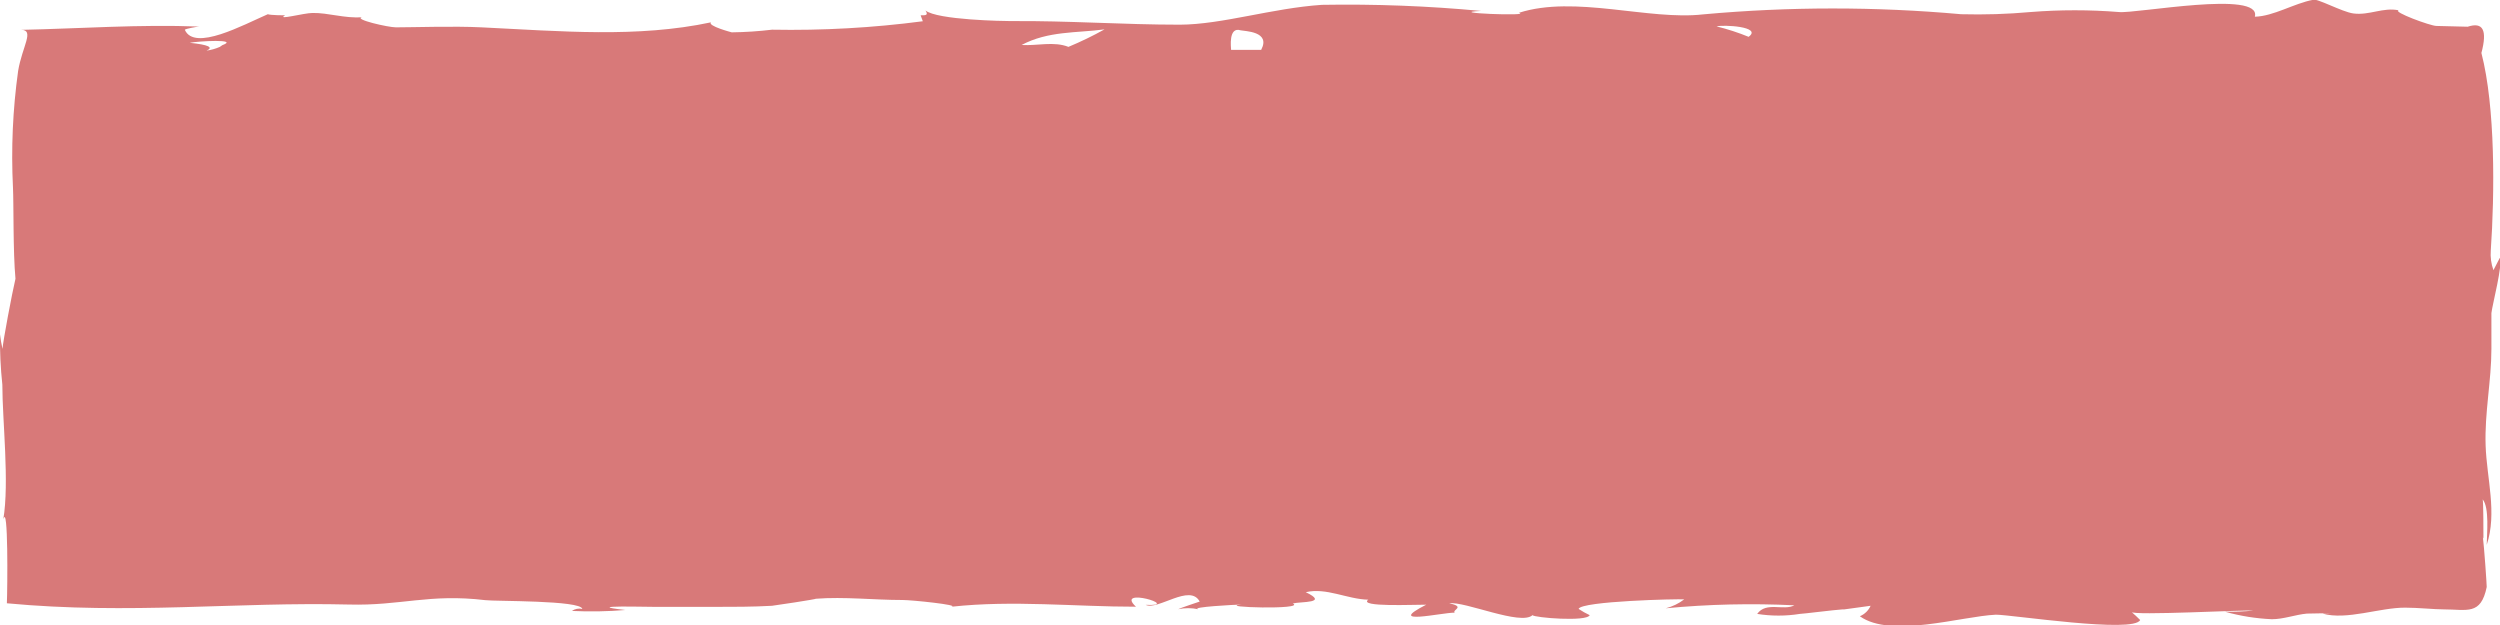 <svg width="160" height="40" viewBox="0 0 160 40" fill="none" xmlns="http://www.w3.org/2000/svg">
<g clip-path="url(#clip0)">
<path d="M159.45 22.33C159.45 23.43 159.45 19.79 159.45 20.04C159.5 19.54 160.2 16.88 159.99 16.5L159.58 17.29C159.434 16.887 159.376 16.457 159.41 16.03C159.66 12.41 159.71 6.87 158.81 3.39C159.2 1.92 158.91 1.39 157.93 1.71L155.93 1.66C155.55 1.66 153.09 0.75 153.52 0.66C152.52 0.45 151.63 1 150.61 0.86C149.88 0.76 148.26 -0.14 148.03 -0.01C146.81 0.22 145.51 1.04 144.31 1.07C144.78 -0.66 136.68 0.89 135.61 0.77C133.73 0.62 131.84 0.62 129.96 0.77C128.481 0.903 126.995 0.949 125.51 0.91C120.018 0.417 114.492 0.42 109 0.92C105.54 1.32 100.78 -0.33 97.21 0.82C98.08 1.05 92.33 0.82 94.79 0.7C91.403 0.382 88.001 0.251 84.6 0.31C81.43 0.52 78.21 1.57 75.51 1.58C71.91 1.58 68.32 1.32 64.71 1.35C64.24 1.35 59.99 1.28 59.23 0.67C59.44 0.99 59.23 0.98 58.92 0.98C58.92 0.98 59 1.19 59.06 1.36C55.861 1.78 52.636 1.96 49.41 1.9C48.554 2.003 47.692 2.059 46.83 2.07C46.83 2.07 45.27 1.66 45.5 1.43C40.8 2.43 35.92 2 30.82 1.75C29.02 1.66 26.49 1.75 25.34 1.75C24.84 1.75 22.62 1.24 23.16 1.1C22.08 1.19 21 0.81 20 0.83C19.46 0.83 17.64 1.32 18.25 0.98C18.25 0.98 17.31 0.98 17.14 0.91C15.55 1.6 12.45 3.3 11.83 1.91C11.83 1.84 12.67 1.7 12.74 1.7C8.94 1.55 5.14 1.83 1.35 1.91C2.23 1.91 1.42 2.97 1.16 4.54C0.816 7.011 0.706 9.509 0.83 12C0.88 13 0.83 16.12 0.99 17.84C0.77 18.77 0.19 21.84 0.16 22.33C0.09 22.023 0.036 21.713 7.35978e-06 21.4C-0.014 22.476 0.036 23.551 0.15 24.62C0.15 26.92 0.61 30.88 0.21 33.25C0.53 32.09 0.48 37.66 0.44 38.61C8.29 39.35 15.18 38.51 22.32 38.69C25.65 38.78 27.46 37.98 31.06 38.41C31.68 38.49 37.16 38.41 37.27 38.97C37.155 38.944 37.037 38.943 36.921 38.965C36.806 38.987 36.697 39.033 36.6 39.1C37.743 39.155 38.889 39.135 40.03 39.04C37.03 38.71 41.6 38.85 41.95 38.84C43.19 38.84 44.43 38.84 45.68 38.84C46.93 38.84 48.17 38.84 49.41 38.77C49.47 38.77 52.33 38.34 52.2 38.32C54.05 38.18 55.91 38.4 57.77 38.4C58.37 38.4 61.44 38.72 60.9 38.83C64.83 38.4 68.77 38.83 72.7 38.83C71.3 37.52 75.7 38.83 73.32 38.71C74.11 39.08 76.16 37.33 76.78 38.5C76.78 38.5 75.46 38.94 75.4 38.99C75.822 38.9 76.258 38.9 76.68 38.99C76.19 38.85 79.01 38.7 79.46 38.69C77.75 38.86 83.61 39.04 82.74 38.62C83.27 38.49 85.07 38.62 83.57 37.9C84.89 37.59 86.22 38.35 87.57 38.38C86.89 38.87 90.57 38.69 91.28 38.7C88.58 40.07 92.28 39.2 93.1 39.21C92.92 39.03 93.82 38.84 92.75 38.61C93.75 38.47 97.34 40.06 98.08 39.37C98.17 39.53 101.56 39.81 101.74 39.37C101.494 39.254 101.257 39.121 101.03 38.97C101.18 38.47 107.45 38.32 107.79 38.36C107.439 38.627 107.037 38.821 106.61 38.93C109.345 38.669 112.096 38.605 114.84 38.74C114.15 39.11 113.04 38.48 112.46 39.29C113.364 39.434 114.286 39.434 115.19 39.29C115.36 39.29 117.42 39.03 117.93 39C117.99 39 118.02 39 117.99 39H118.04L119.72 38.77C119.583 39.073 119.337 39.312 119.03 39.44C121.03 40.87 125.53 39.44 127.74 39.34C128.74 39.34 136.58 40.55 136.97 39.68C136.79 39.5 136.6 39.32 136.41 39.16C136.41 39.42 143.91 39.01 144.2 39.08C143.602 39.138 143.001 39.162 142.4 39.15C143.378 39.425 144.385 39.586 145.4 39.63C146.15 39.63 146.89 39.34 147.64 39.27C147.92 39.27 150.25 39.21 148.64 39.27C150.19 39.71 152.3 38.88 153.94 38.89C154.74 38.89 155.79 39 156.38 39C157.9 39 158.77 39.4 159.15 37.57C159.15 37.38 159 35.13 158.88 34.13C158.88 34.24 158.88 34.36 158.94 34.47C158.94 34.13 158.94 32.06 158.89 31.96C159.33 32.47 159.16 34.19 159.15 34.87C159.83 32.82 159.15 30.62 159.08 28.51C159.01 26.4 159.45 24.38 159.45 22.33ZM14.23 2.89L14.07 3C13.799 3.119 13.513 3.2 13.22 3.24C13.69 3.03 13.33 2.86 12.14 2.74C12.67 2.63 15.35 2.48 14.23 2.89ZM68.38 3C67.45 2.63 66.38 2.94 65.38 2.88C67.09 1.97 68.9 2.12 70.69 1.88C69.942 2.297 69.171 2.671 68.38 3ZM80.72 3.19H78.79C78.79 3.07 78.6 1.69 79.4 1.94C79.66 2 81.34 2 80.72 3.18V3.19ZM111.92 2.36C111.251 2.086 110.562 1.862 109.86 1.69C110.28 1.57 112.8 1.7 111.92 2.35V2.36Z" fill="#D87979"/>
</g>
<defs>
<clipPath id="clip0">
<path d="M0 0H160V40H0V0Z" fill="white"/>
</clipPath>
</defs>
</svg>
